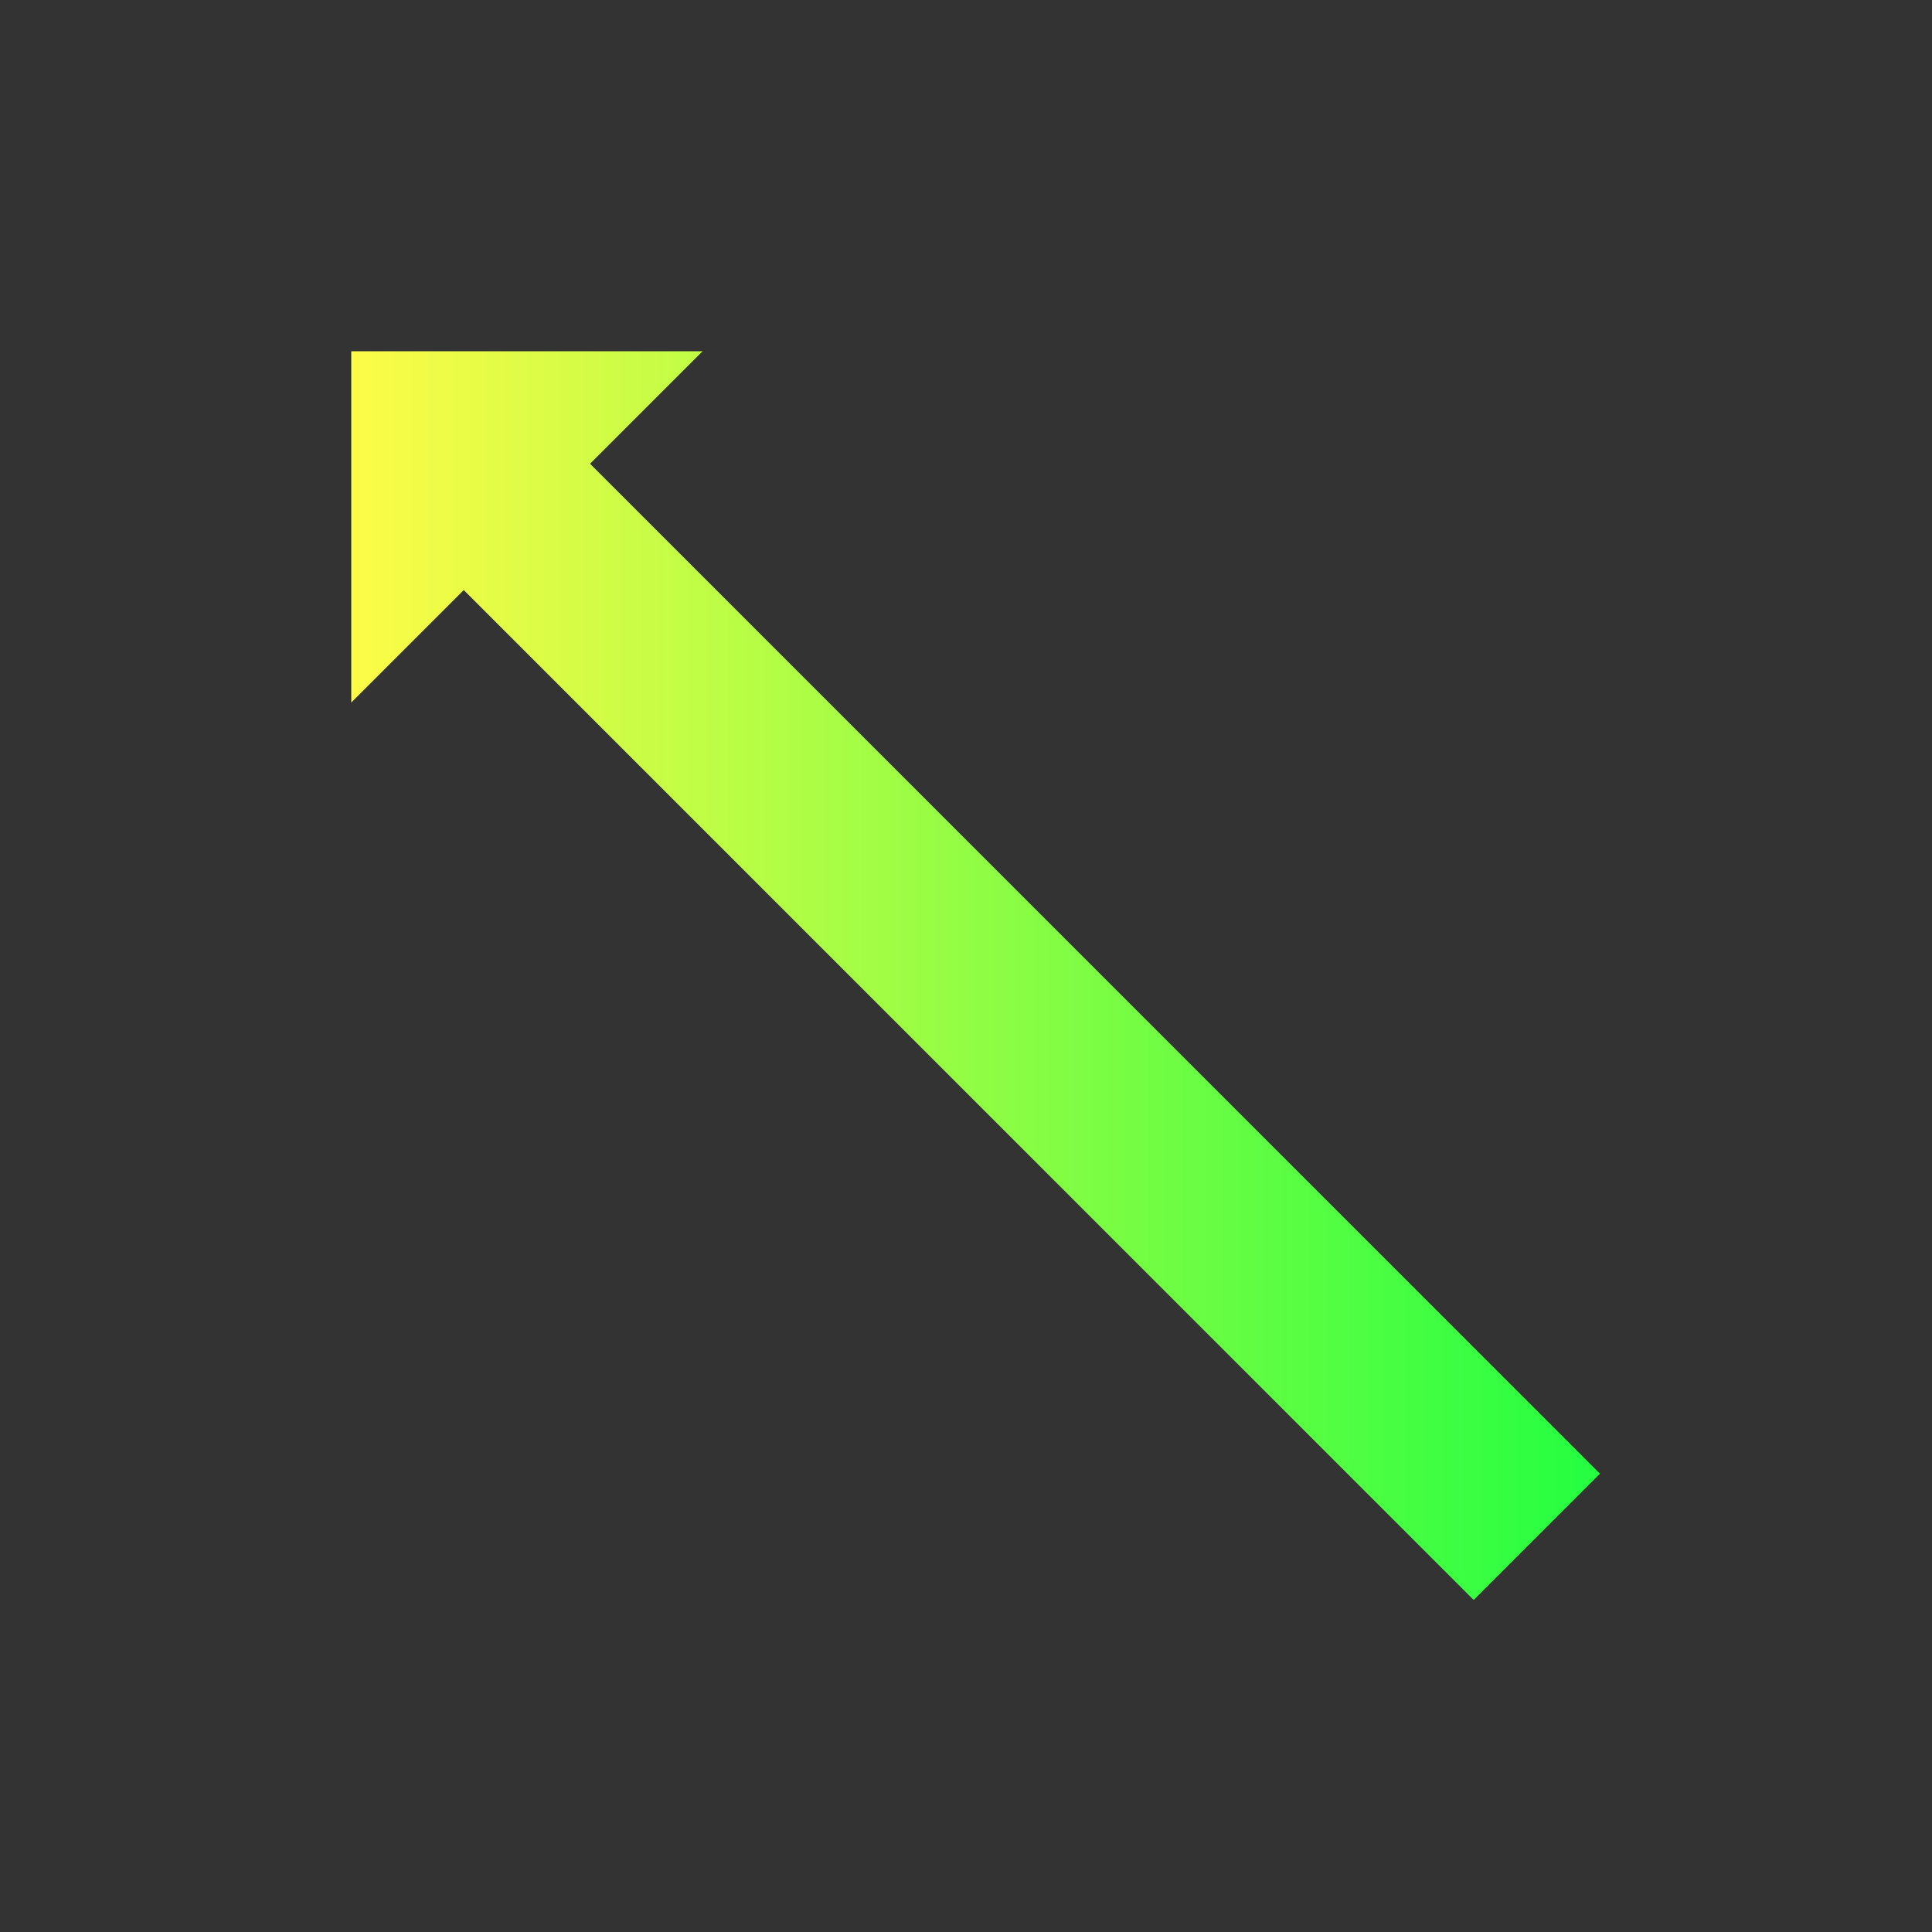 <svg width="22" height="22" viewBox="0 0 22 22" fill="none" xmlns="http://www.w3.org/2000/svg">
<rect x="0" y="0" width="22" height="22" fill="#333333" stroke="none"/>
<path d="M4 4V8L5.281 6.719L16.781 18.219L18.219 16.781L6.719 5.281L8 4H4Z" fill="url(#paint0_linear_10_12862)"/>
<defs>
<linearGradient id="paint0_linear_10_12862" x1="4" y1="11.109" x2="18.219" y2="11.109" gradientUnits="userSpaceOnUse">
<stop stop-color="#FDFC47"/>
<stop offset="1" stop-color="#24FE41"/>
</linearGradient>
</defs>
</svg>
